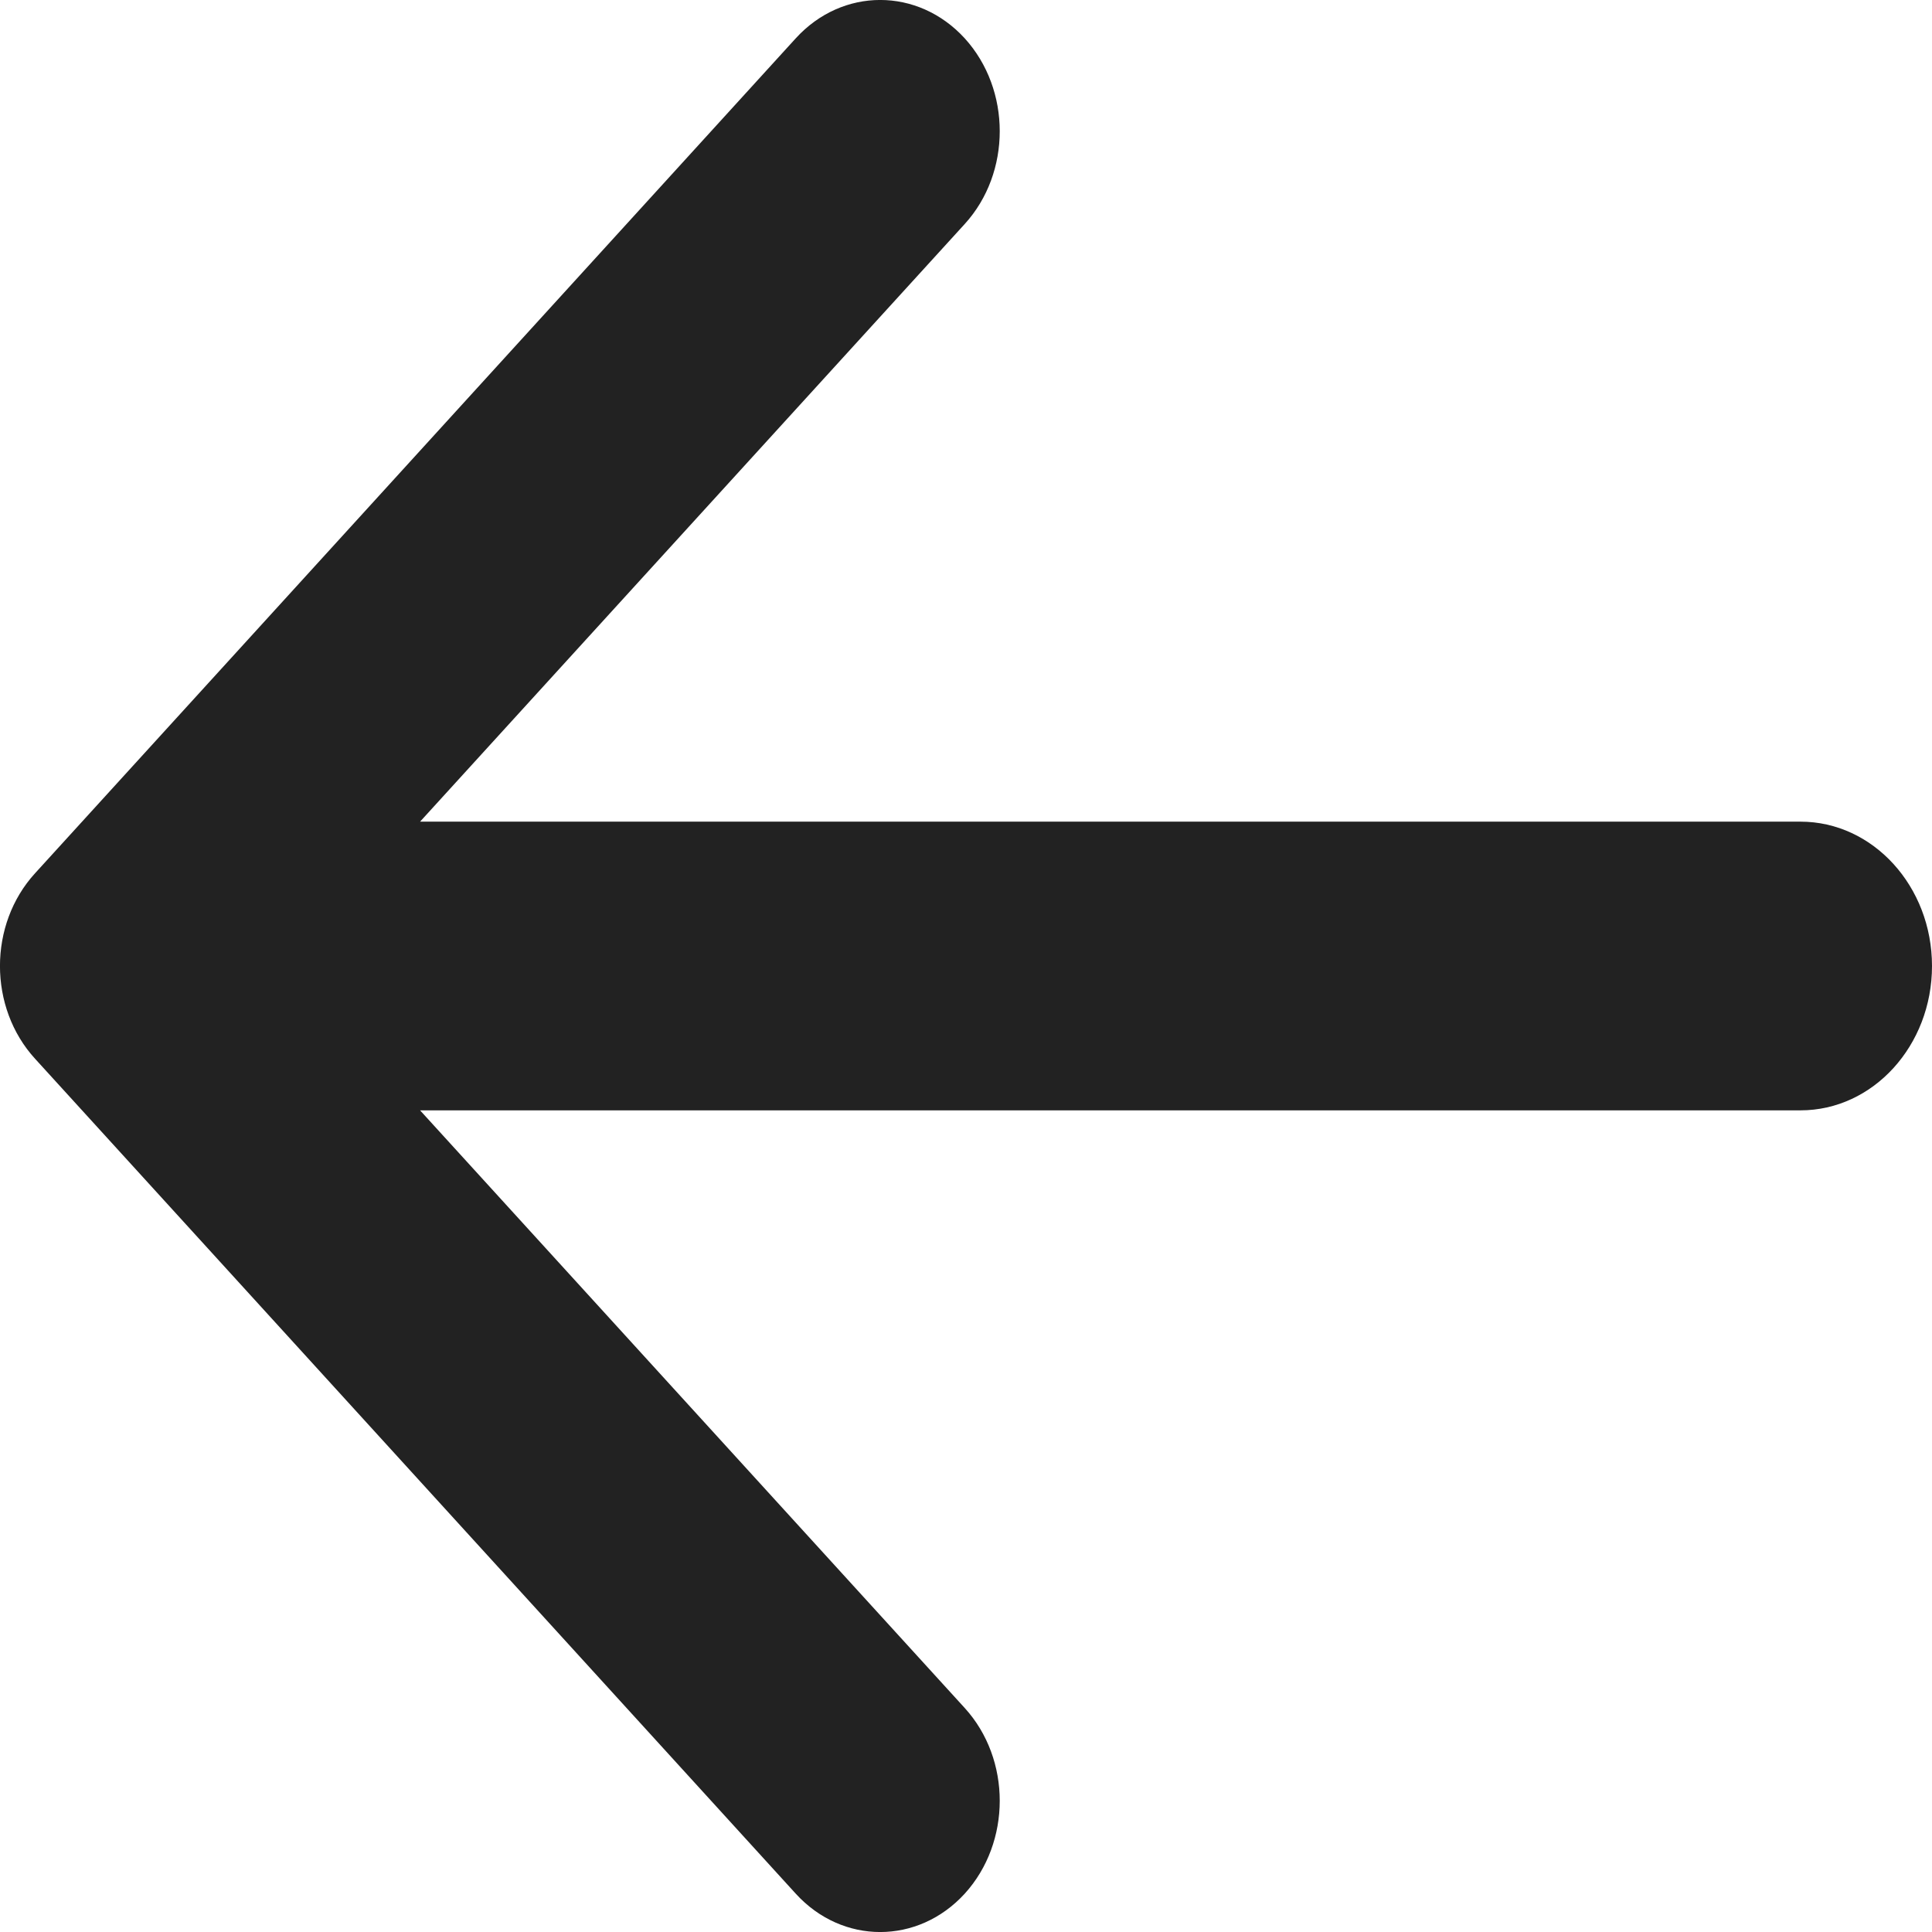 <svg width="14" height="14" viewBox="0 0 14 14" fill="none" xmlns="http://www.w3.org/2000/svg">
<path fill-rule="evenodd" clip-rule="evenodd" d="M3.044 8.046L6.991 12.377C7.329 12.748 7.329 13.35 6.991 13.722C6.652 14.093 6.104 14.093 5.766 13.722L0.254 7.672C-0.085 7.301 -0.085 6.699 0.254 6.328L5.766 0.278C6.104 -0.093 6.652 -0.093 6.991 0.278C7.329 0.65 7.329 1.252 6.991 1.623L3.044 5.954H13.047C13.573 5.954 14 6.423 14 7C14 7.577 13.573 8.046 13.047 8.046H3.044Z" fill="#222222"/>
</svg>
